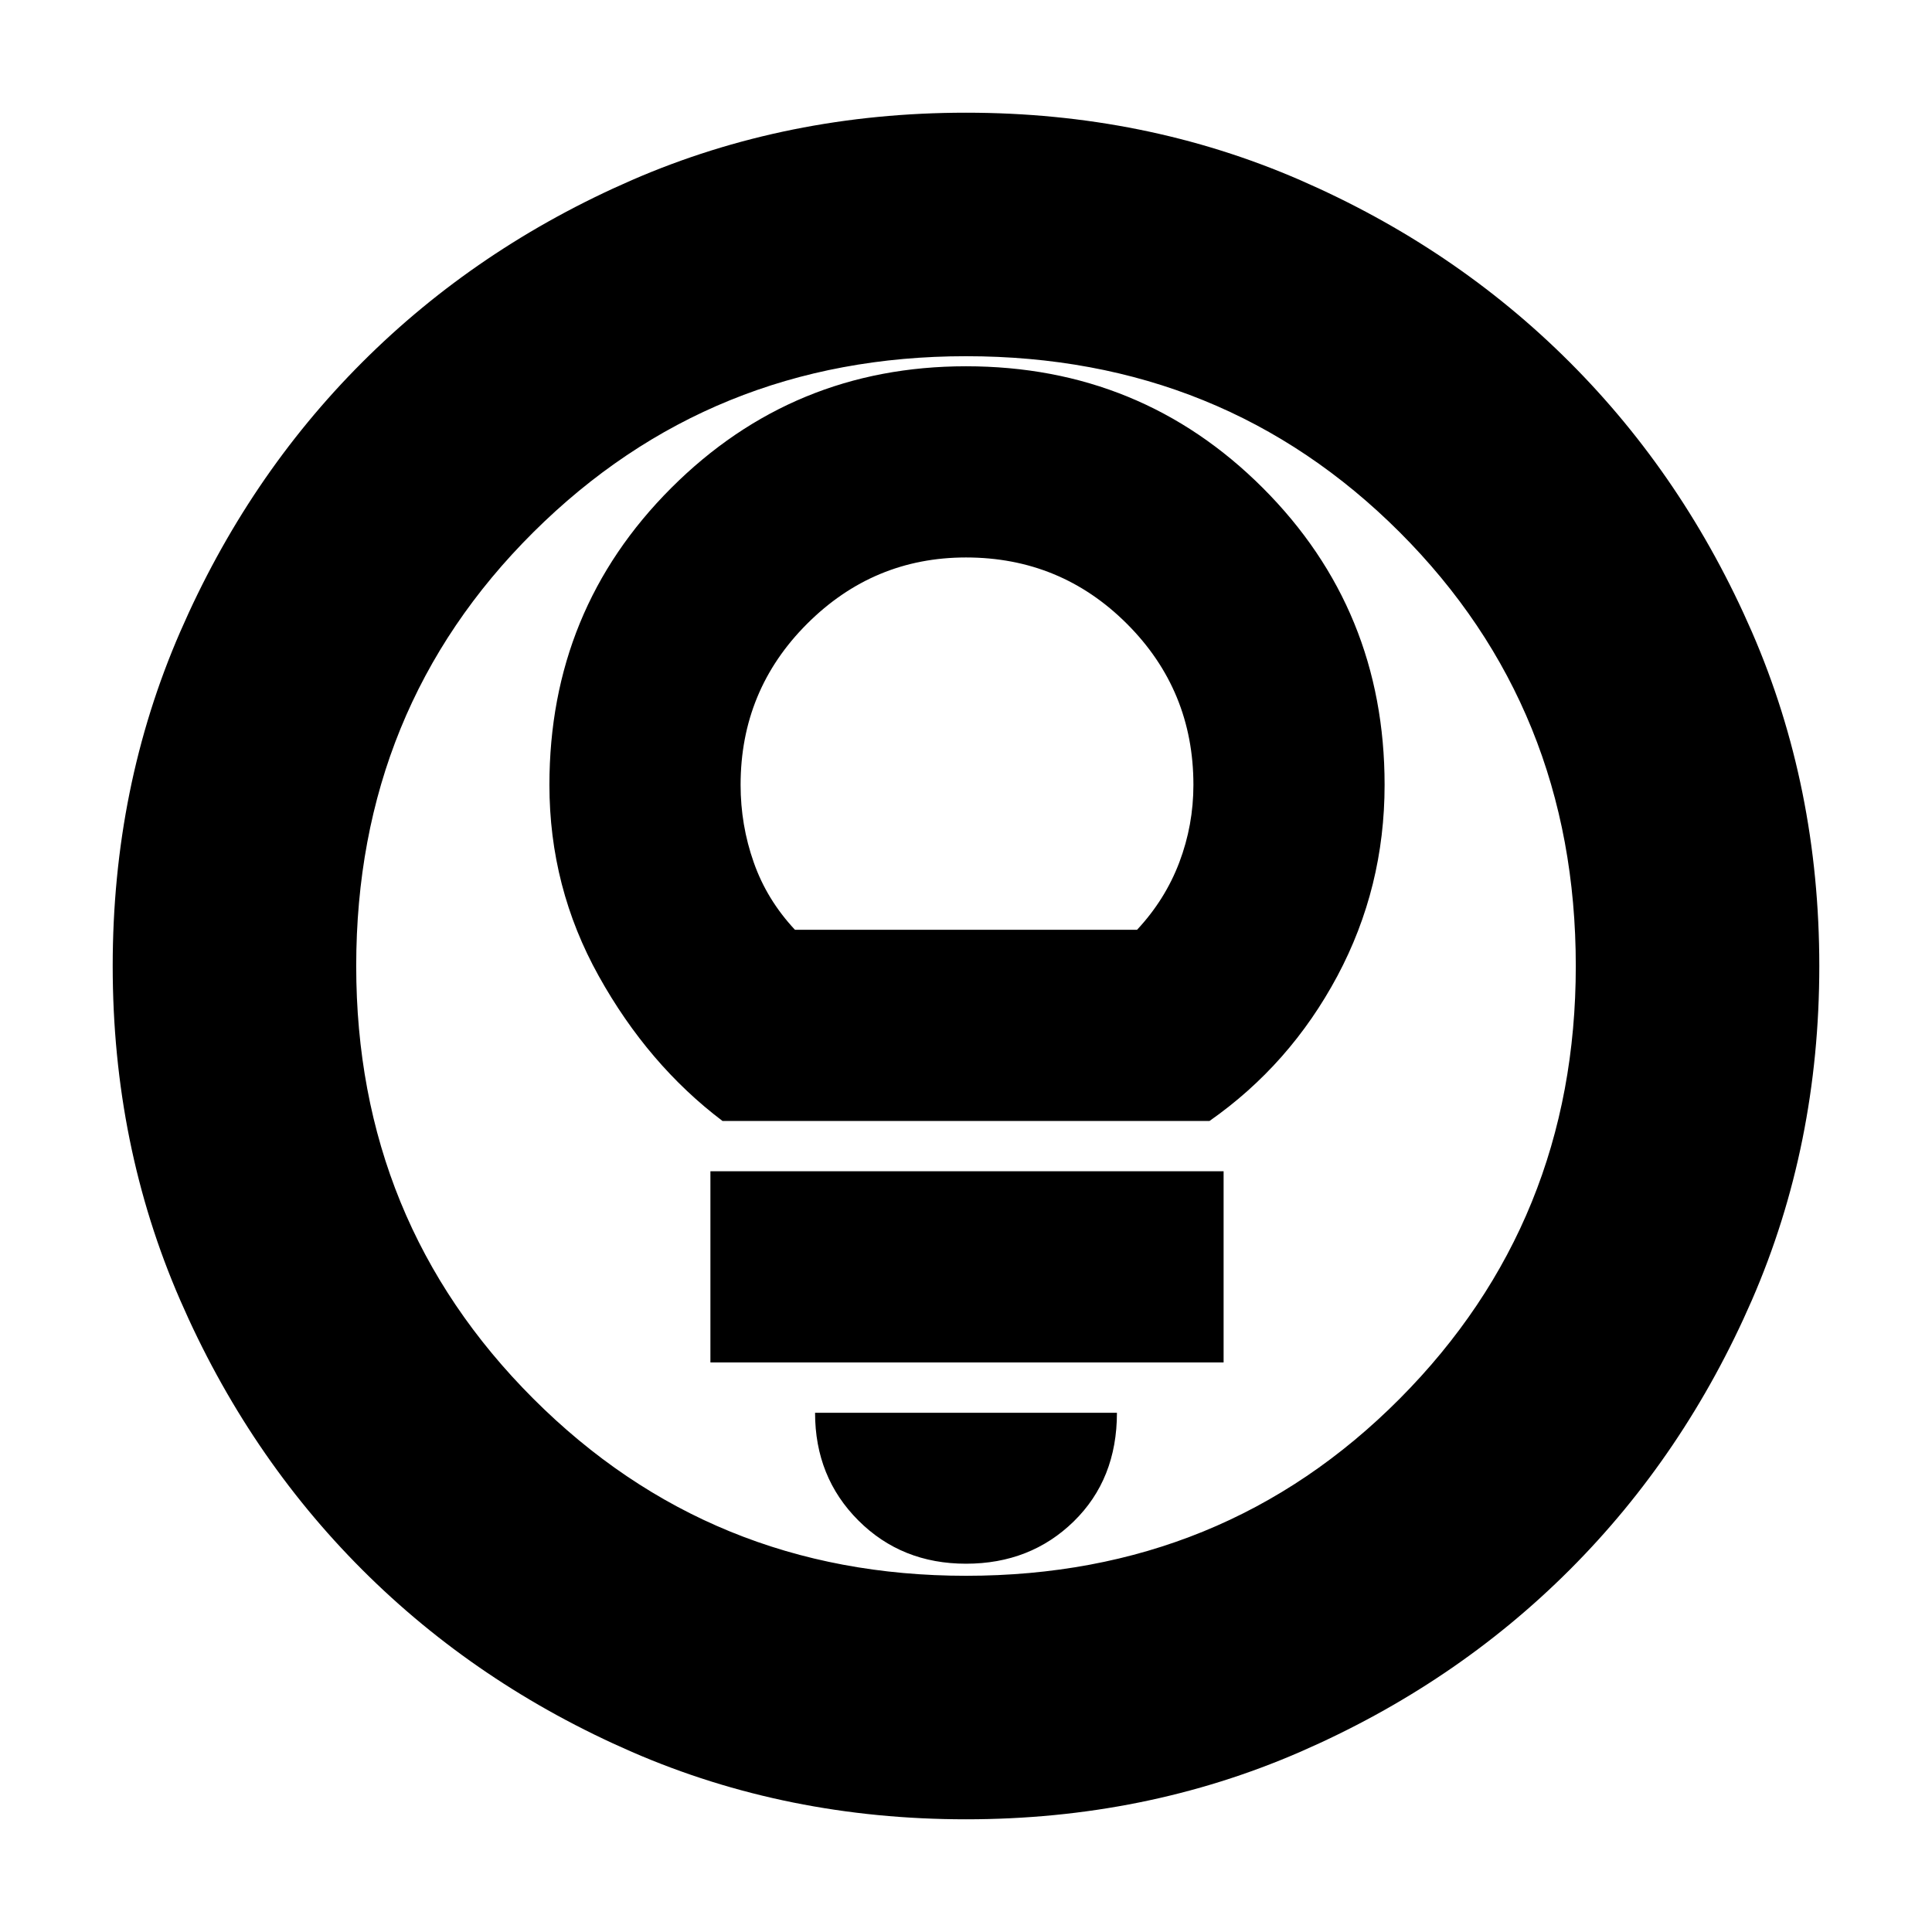 <svg xmlns="http://www.w3.org/2000/svg" height="24" width="24"><path d="M12 19.425q.8 0 1.338-.525.537-.525.537-1.35h-3.75q0 .8.538 1.338.537.537 1.337.537Zm-3.175-2.5H15.2V14.55H8.825Zm.15-3h6.05q1-.7 1.588-1.8.587-1.1.587-2.375 0-2.175-1.512-3.688Q14.175 4.55 12 4.55q-2.15 0-3.662 1.512Q6.825 7.575 6.825 9.75q0 1.275.613 2.375.612 1.1 1.537 1.8Zm.9-2.375q-.35-.375-.512-.838Q9.2 10.25 9.2 9.75q0-1.175.825-2T12 6.925q1.175 0 2 .825t.825 2q0 .5-.175.962-.175.463-.525.838ZM12 22.6q-2.225 0-4.15-.837-1.925-.838-3.35-2.263-1.425-1.425-2.262-3.35Q1.4 14.225 1.4 12q0-2.225.838-4.15Q3.075 5.925 4.5 4.5t3.35-2.263Q9.775 1.4 12 1.4q2.225 0 4.15.837 1.925.838 3.35 2.263 1.425 1.425 2.263 3.35.837 1.925.837 4.15 0 2.225-.837 4.15-.838 1.925-2.263 3.35-1.425 1.425-3.35 2.263-1.925.837-4.15.837Zm0-3.025q3.2 0 5.388-2.2 2.187-2.2 2.187-5.375 0-3.2-2.187-5.388Q15.2 4.425 12 4.425q-3.175 0-5.375 2.187Q4.425 8.8 4.425 12q0 3.175 2.2 5.375t5.375 2.2ZM12 12Z"/></svg>
